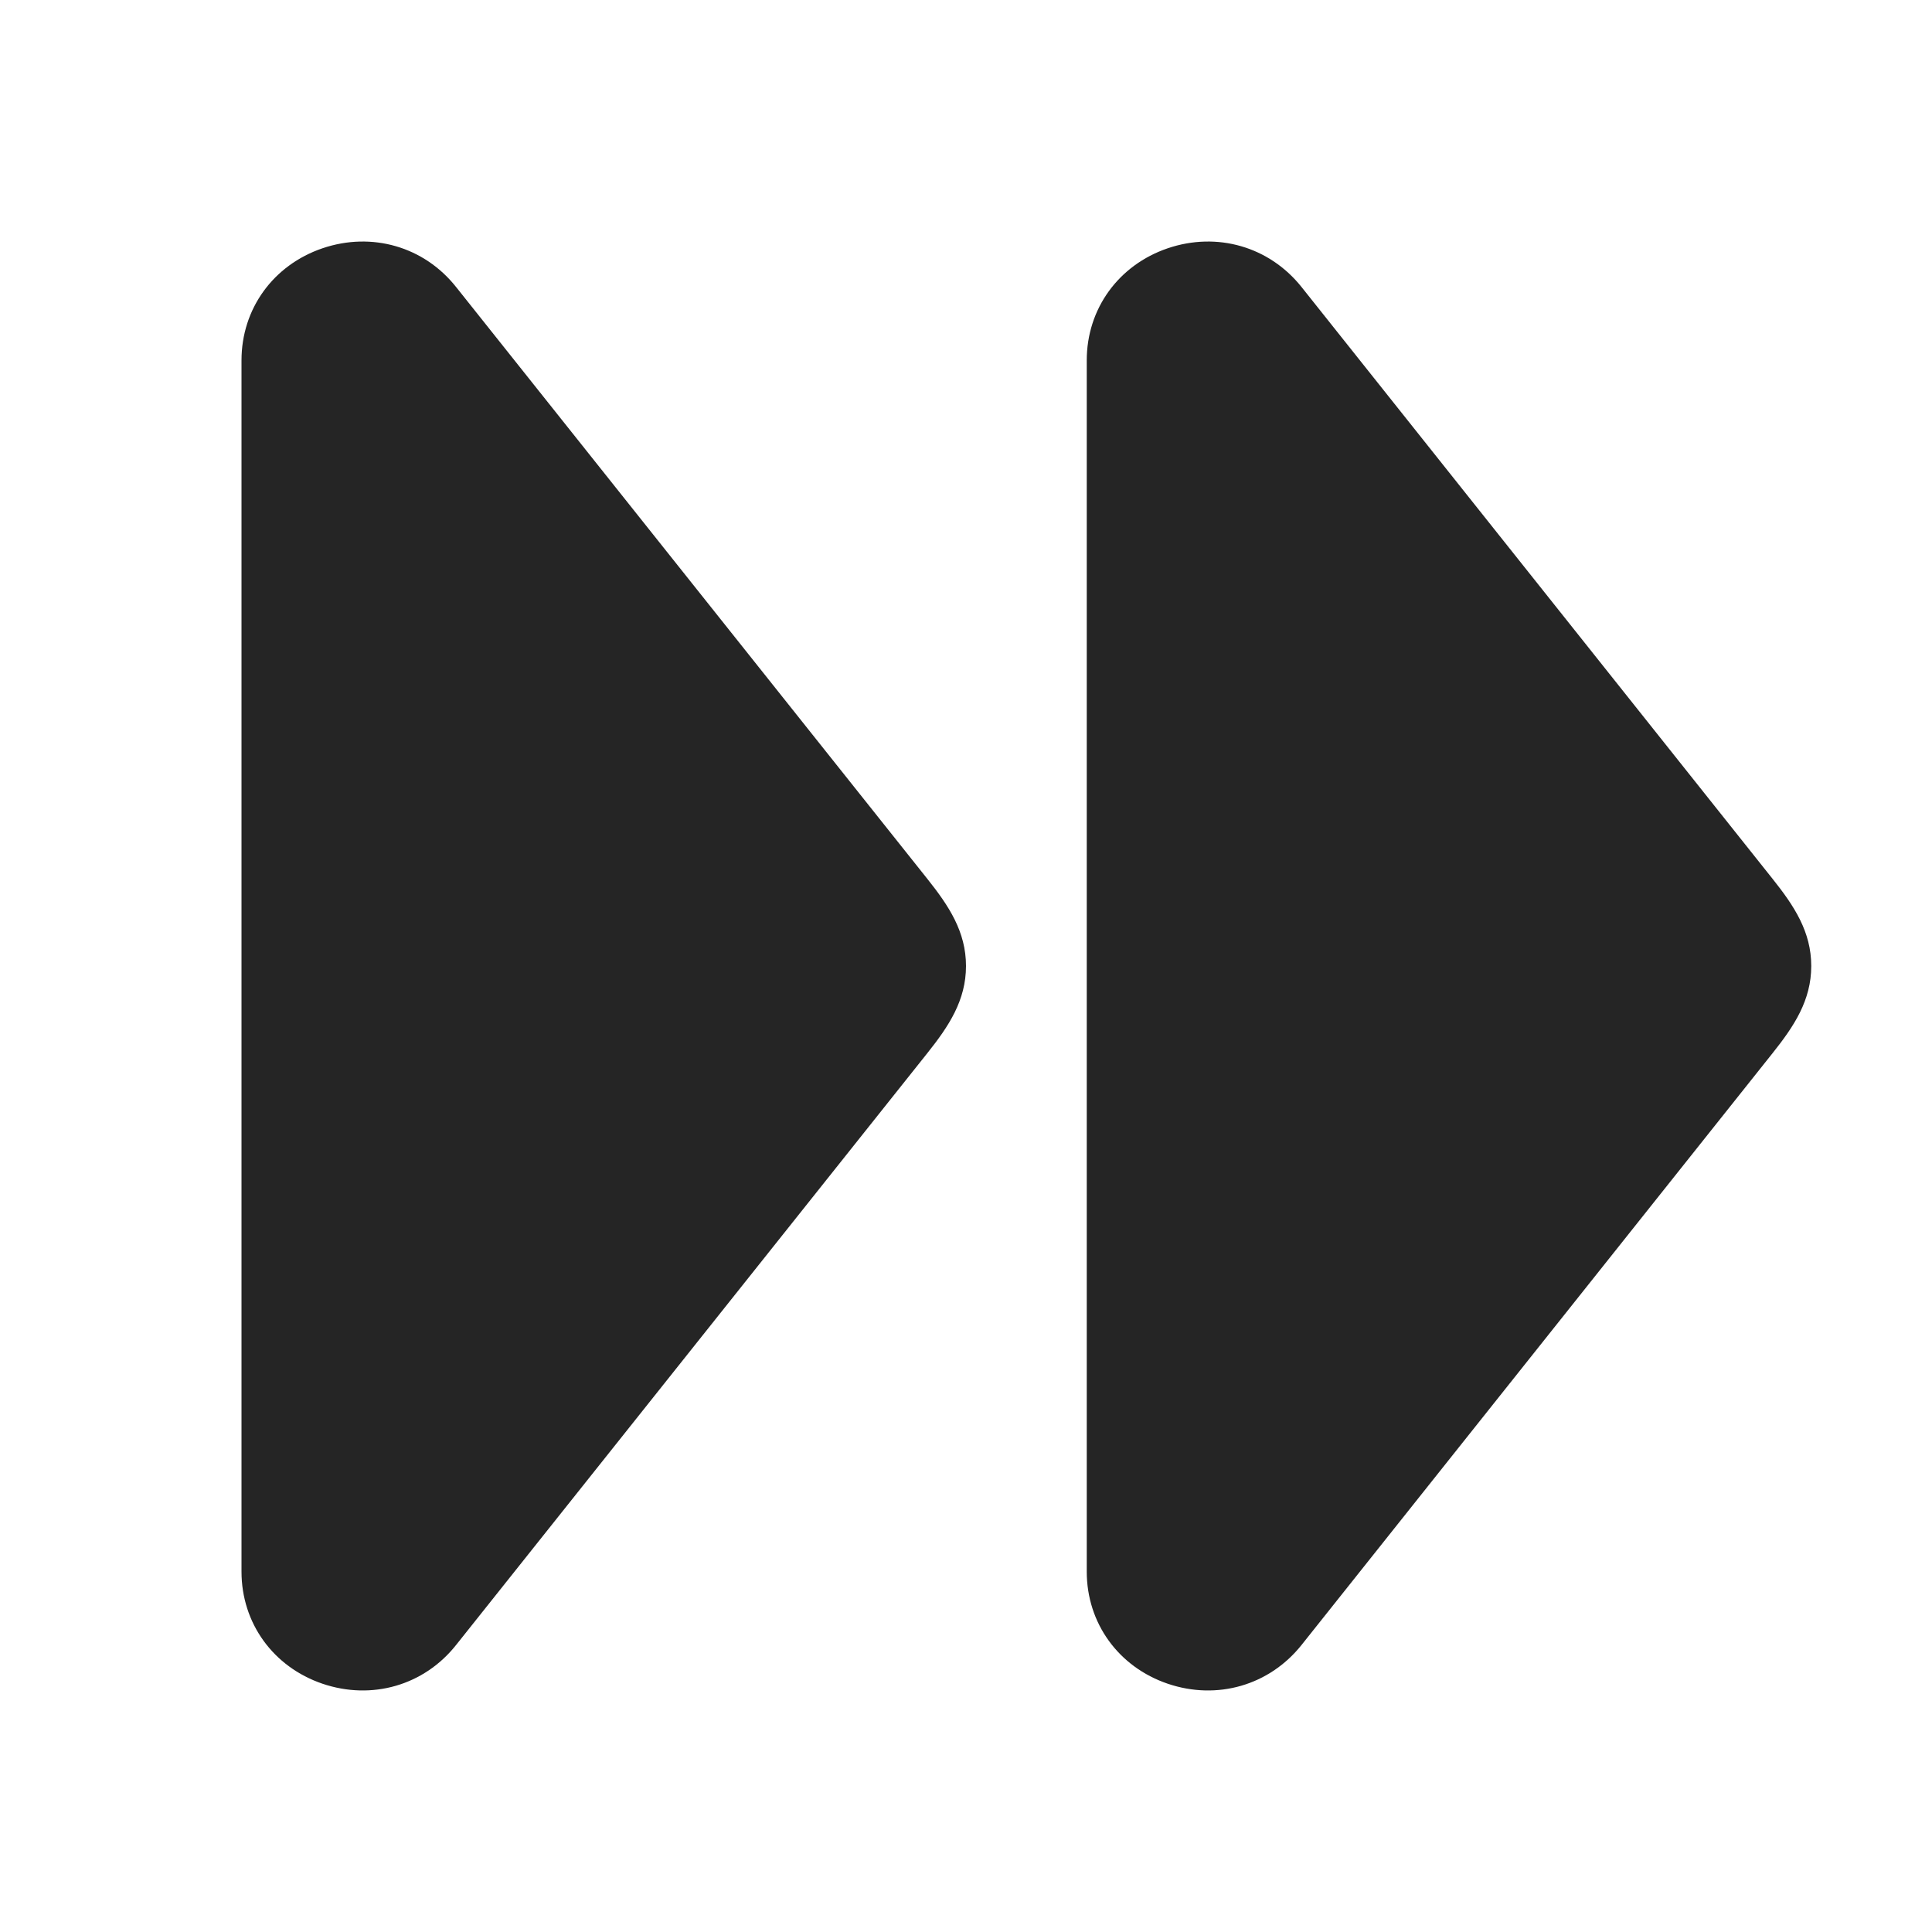<?xml version="1.0" encoding="UTF-8"?>
<!DOCTYPE svg PUBLIC "-//W3C//DTD SVG 1.1//EN" "http://www.w3.org/Graphics/SVG/1.1/DTD/svg11.dtd">
<svg xmlns="http://www.w3.org/2000/svg" xml:space="preserve" width="1024px" height="1024px" shape-rendering="geometricPrecision" text-rendering="geometricPrecision" image-rendering="optimizeQuality" fill-rule="nonzero" clip-rule="evenodd" viewBox="0 0 10240 10240" xmlns:xlink="http://www.w3.org/1999/xlink">
	<title>media_fast_forward icon</title>
	<desc>media_fast_forward icon from the IconExperience.com O-Collection. Copyright by INCORS GmbH (www.incors.com).</desc>
	<path id="curve1" fill="#252525" d="M6899 1522l2496 3136c114,143 205,280 205,462 0,182 -91,319 -205,462l-2496 3136c-171,215 -448,295 -710,206 -261,-89 -429,-321 -429,-594l0 -6420c0,-273 168,-505 429,-594 262,-89 539,-9 710,206z"/>
	<path id="curve0" fill="#252525" d="M2418 1522l2497 3136c114,143 205,280 205,462 0,182 -91,319 -205,462l-2497 3136c-170,215 -447,295 -709,206 -261,-89 -429,-321 -429,-594l0 -6420c0,-273 168,-505 429,-594 262,-89 539,-9 709,206z"/>
</svg>
